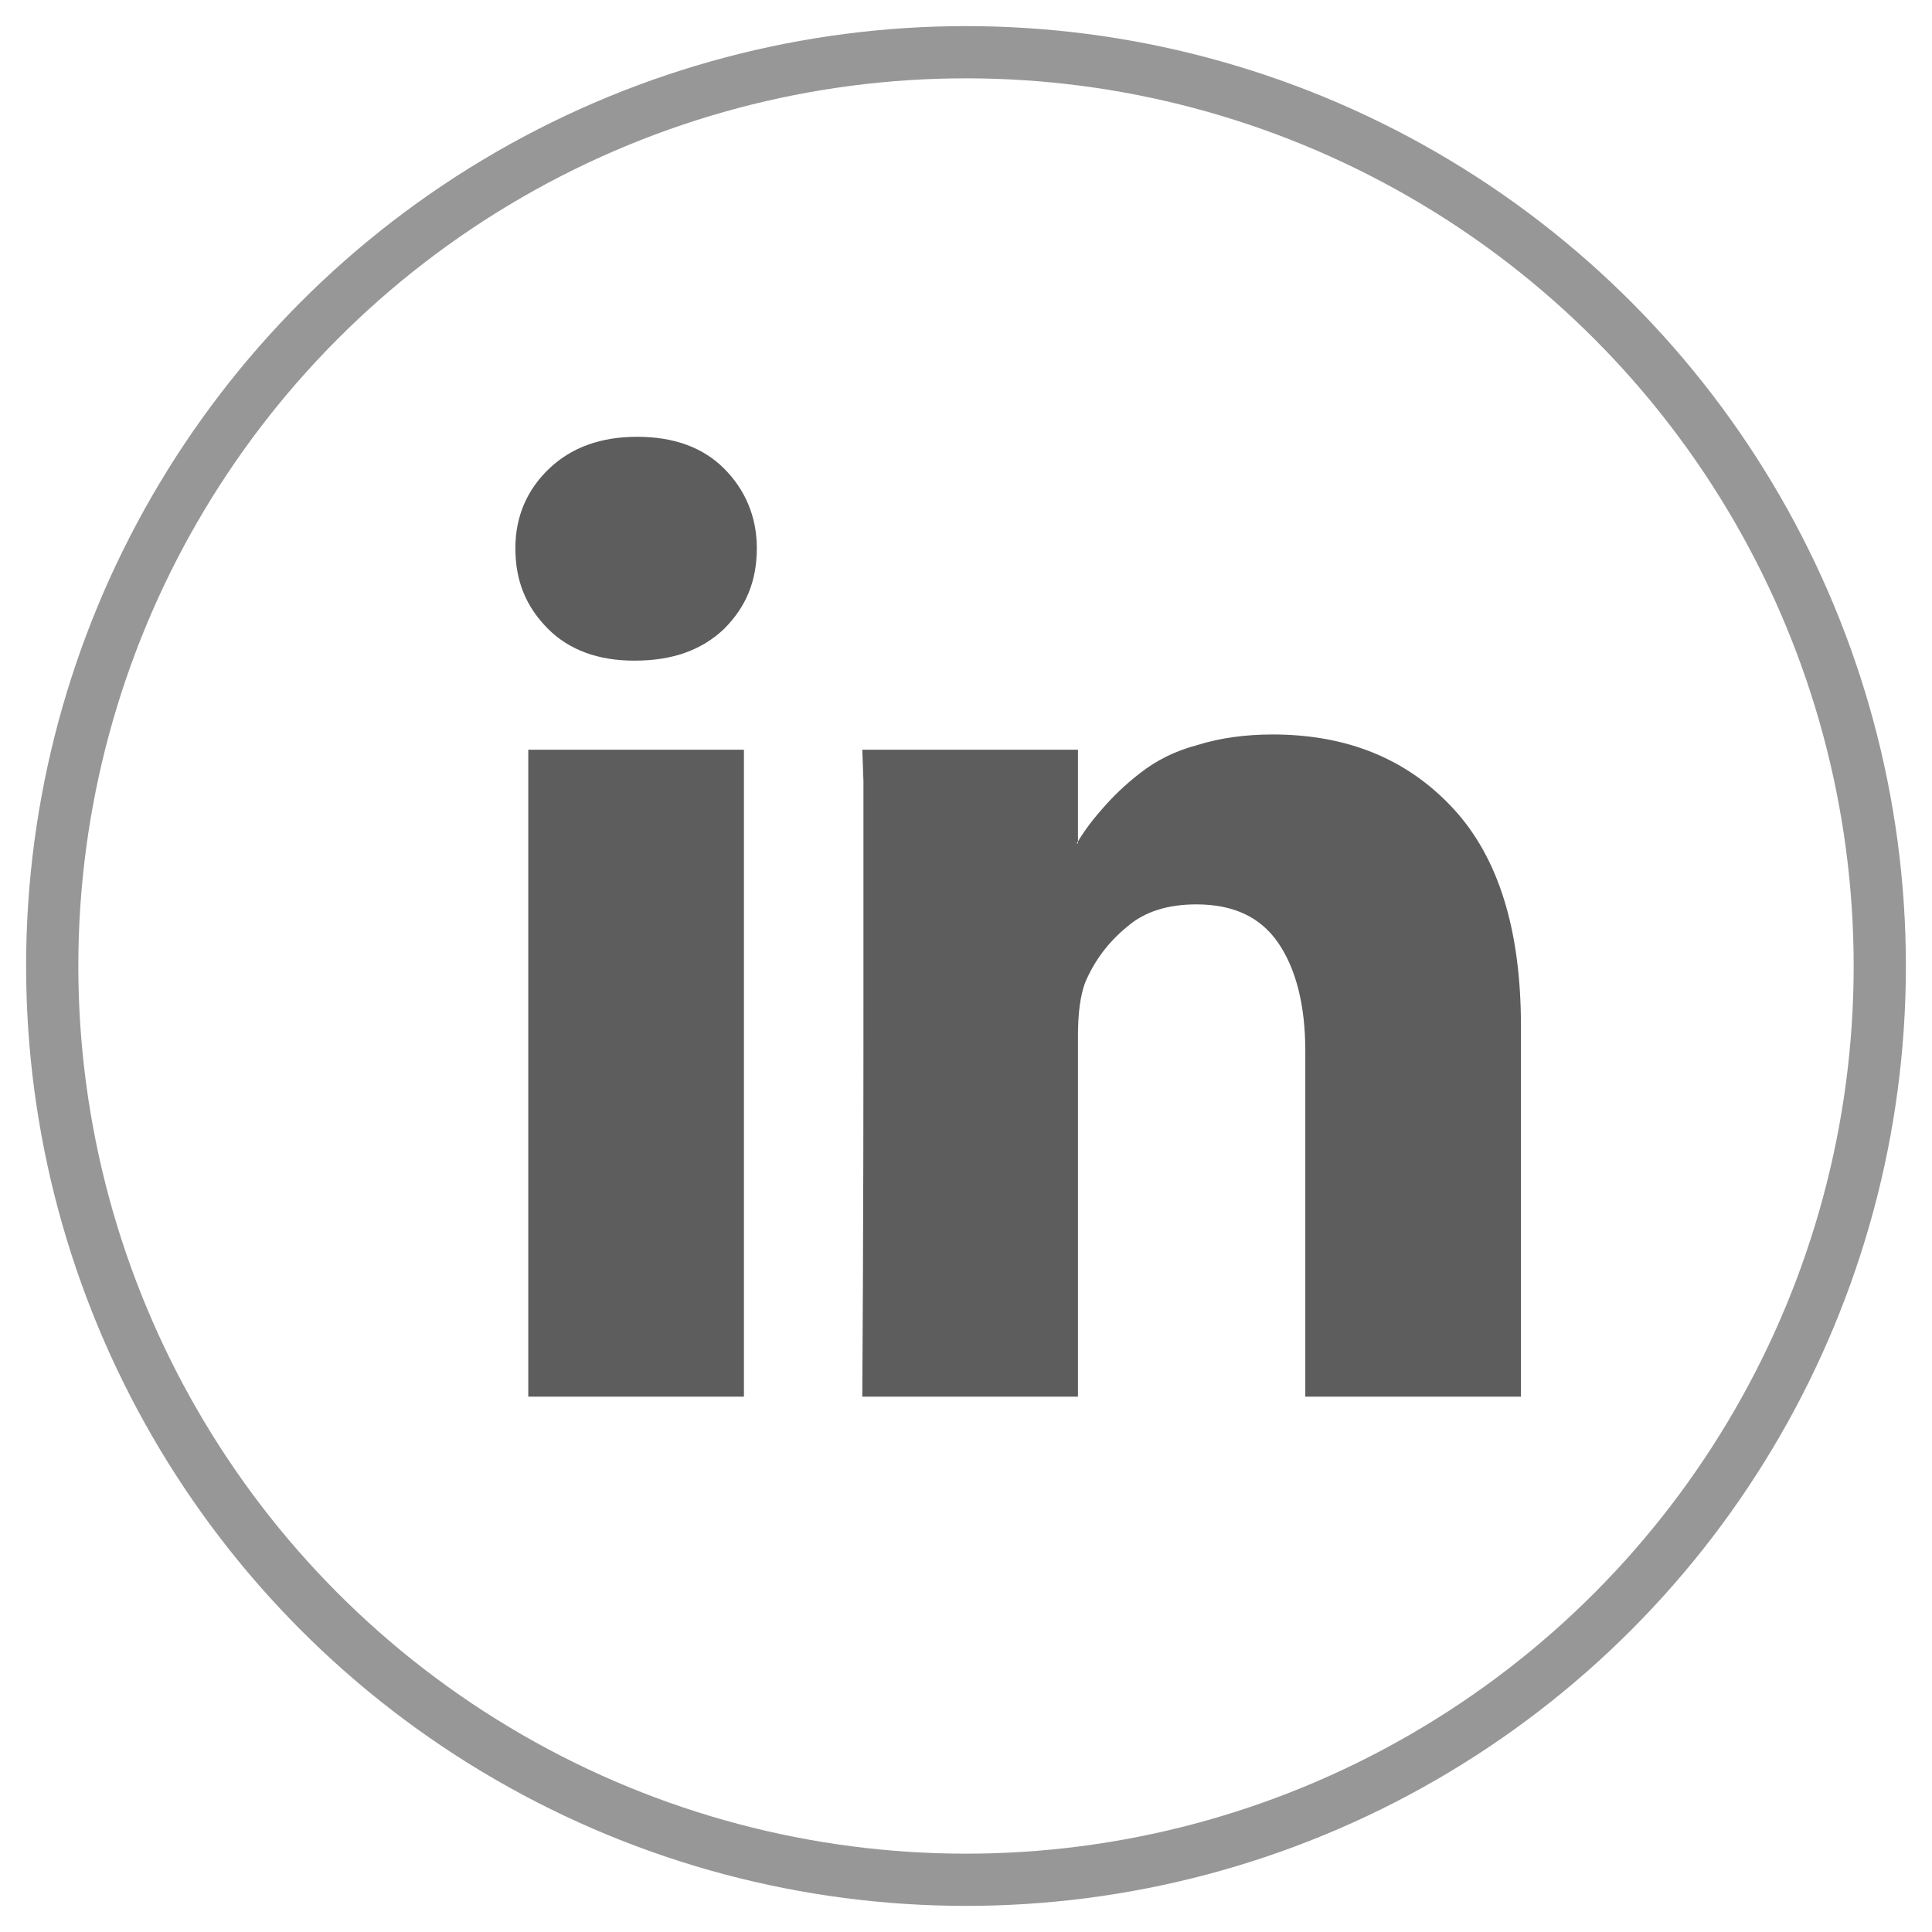 <?xml version="1.0" encoding="UTF-8" standalone="no"?>
<svg width="37px" height="37px" viewBox="0 0 37 37" version="1.1" xmlns="http://www.w3.org/2000/svg" xmlns:xlink="http://www.w3.org/1999/xlink">
    <!-- Generator: Sketch 3.6.1 (26313) - http://www.bohemiancoding.com/sketch -->
    <title>fa-linkedin</title>
    <desc>Created with Sketch.</desc>
    <defs></defs>
    <g id="Page-1" stroke="none" stroke-width="1" fill="none" fill-rule="evenodd">
        <g id="Desktop-HD" transform="translate(-642, -1191)">
            <g id="about-me" transform="translate(0, 660)">
                <g id="social-icons" transform="translate(583, 532)">
                    <g id="fa-linkedin" transform="translate(60, 0)">
                        <path d="M9.498,11.046 C9.902,11.45 10.464,11.652 11.137,11.652 L11.16,11.652 C11.878,11.652 12.439,11.45 12.865,11.046 C13.292,10.619 13.494,10.125 13.494,9.497 C13.494,8.891 13.269,8.375 12.865,7.971 C12.461,7.567 11.9,7.365 11.204,7.365 C10.508,7.365 9.947,7.567 9.521,7.971 C9.094,8.375 8.87,8.891 8.87,9.497 C8.87,10.125 9.072,10.619 9.498,11.046 L9.498,11.046 Z M9.117,25.748 L13.247,25.748 L13.247,13.358 L9.117,13.358 L9.117,25.748 Z M19.644,25.748 L19.644,18.834 C19.644,18.408 19.689,18.071 19.779,17.824 C19.958,17.398 20.228,17.039 20.587,16.747 C20.923,16.455 21.372,16.32 21.911,16.32 C22.629,16.32 23.145,16.567 23.482,17.061 C23.819,17.555 23.998,18.251 23.998,19.126 L23.998,25.748 L28.128,25.748 L28.128,18.655 C28.128,16.814 27.702,15.423 26.827,14.48 C25.951,13.537 24.806,13.066 23.37,13.066 C22.854,13.066 22.36,13.133 21.933,13.268 C21.507,13.38 21.148,13.56 20.834,13.806 C20.542,14.031 20.317,14.255 20.138,14.458 C19.958,14.659 19.779,14.884 19.621,15.153 L19.644,15.153 L19.644,13.358 L15.514,13.358 L15.536,13.964 L15.536,17.667 C15.536,19.732 15.536,22.426 15.514,25.748 L19.644,25.748 L19.644,25.748 Z" id="Fill-54" fill="#5D5D5D"></path>
                        <ellipse id="Oval-15" stroke="#979797" cx="17.5" cy="17.5" rx="17.5" ry="17.5"></ellipse>
                    </g>
                </g>
            </g>
        </g>
    </g>
</svg>